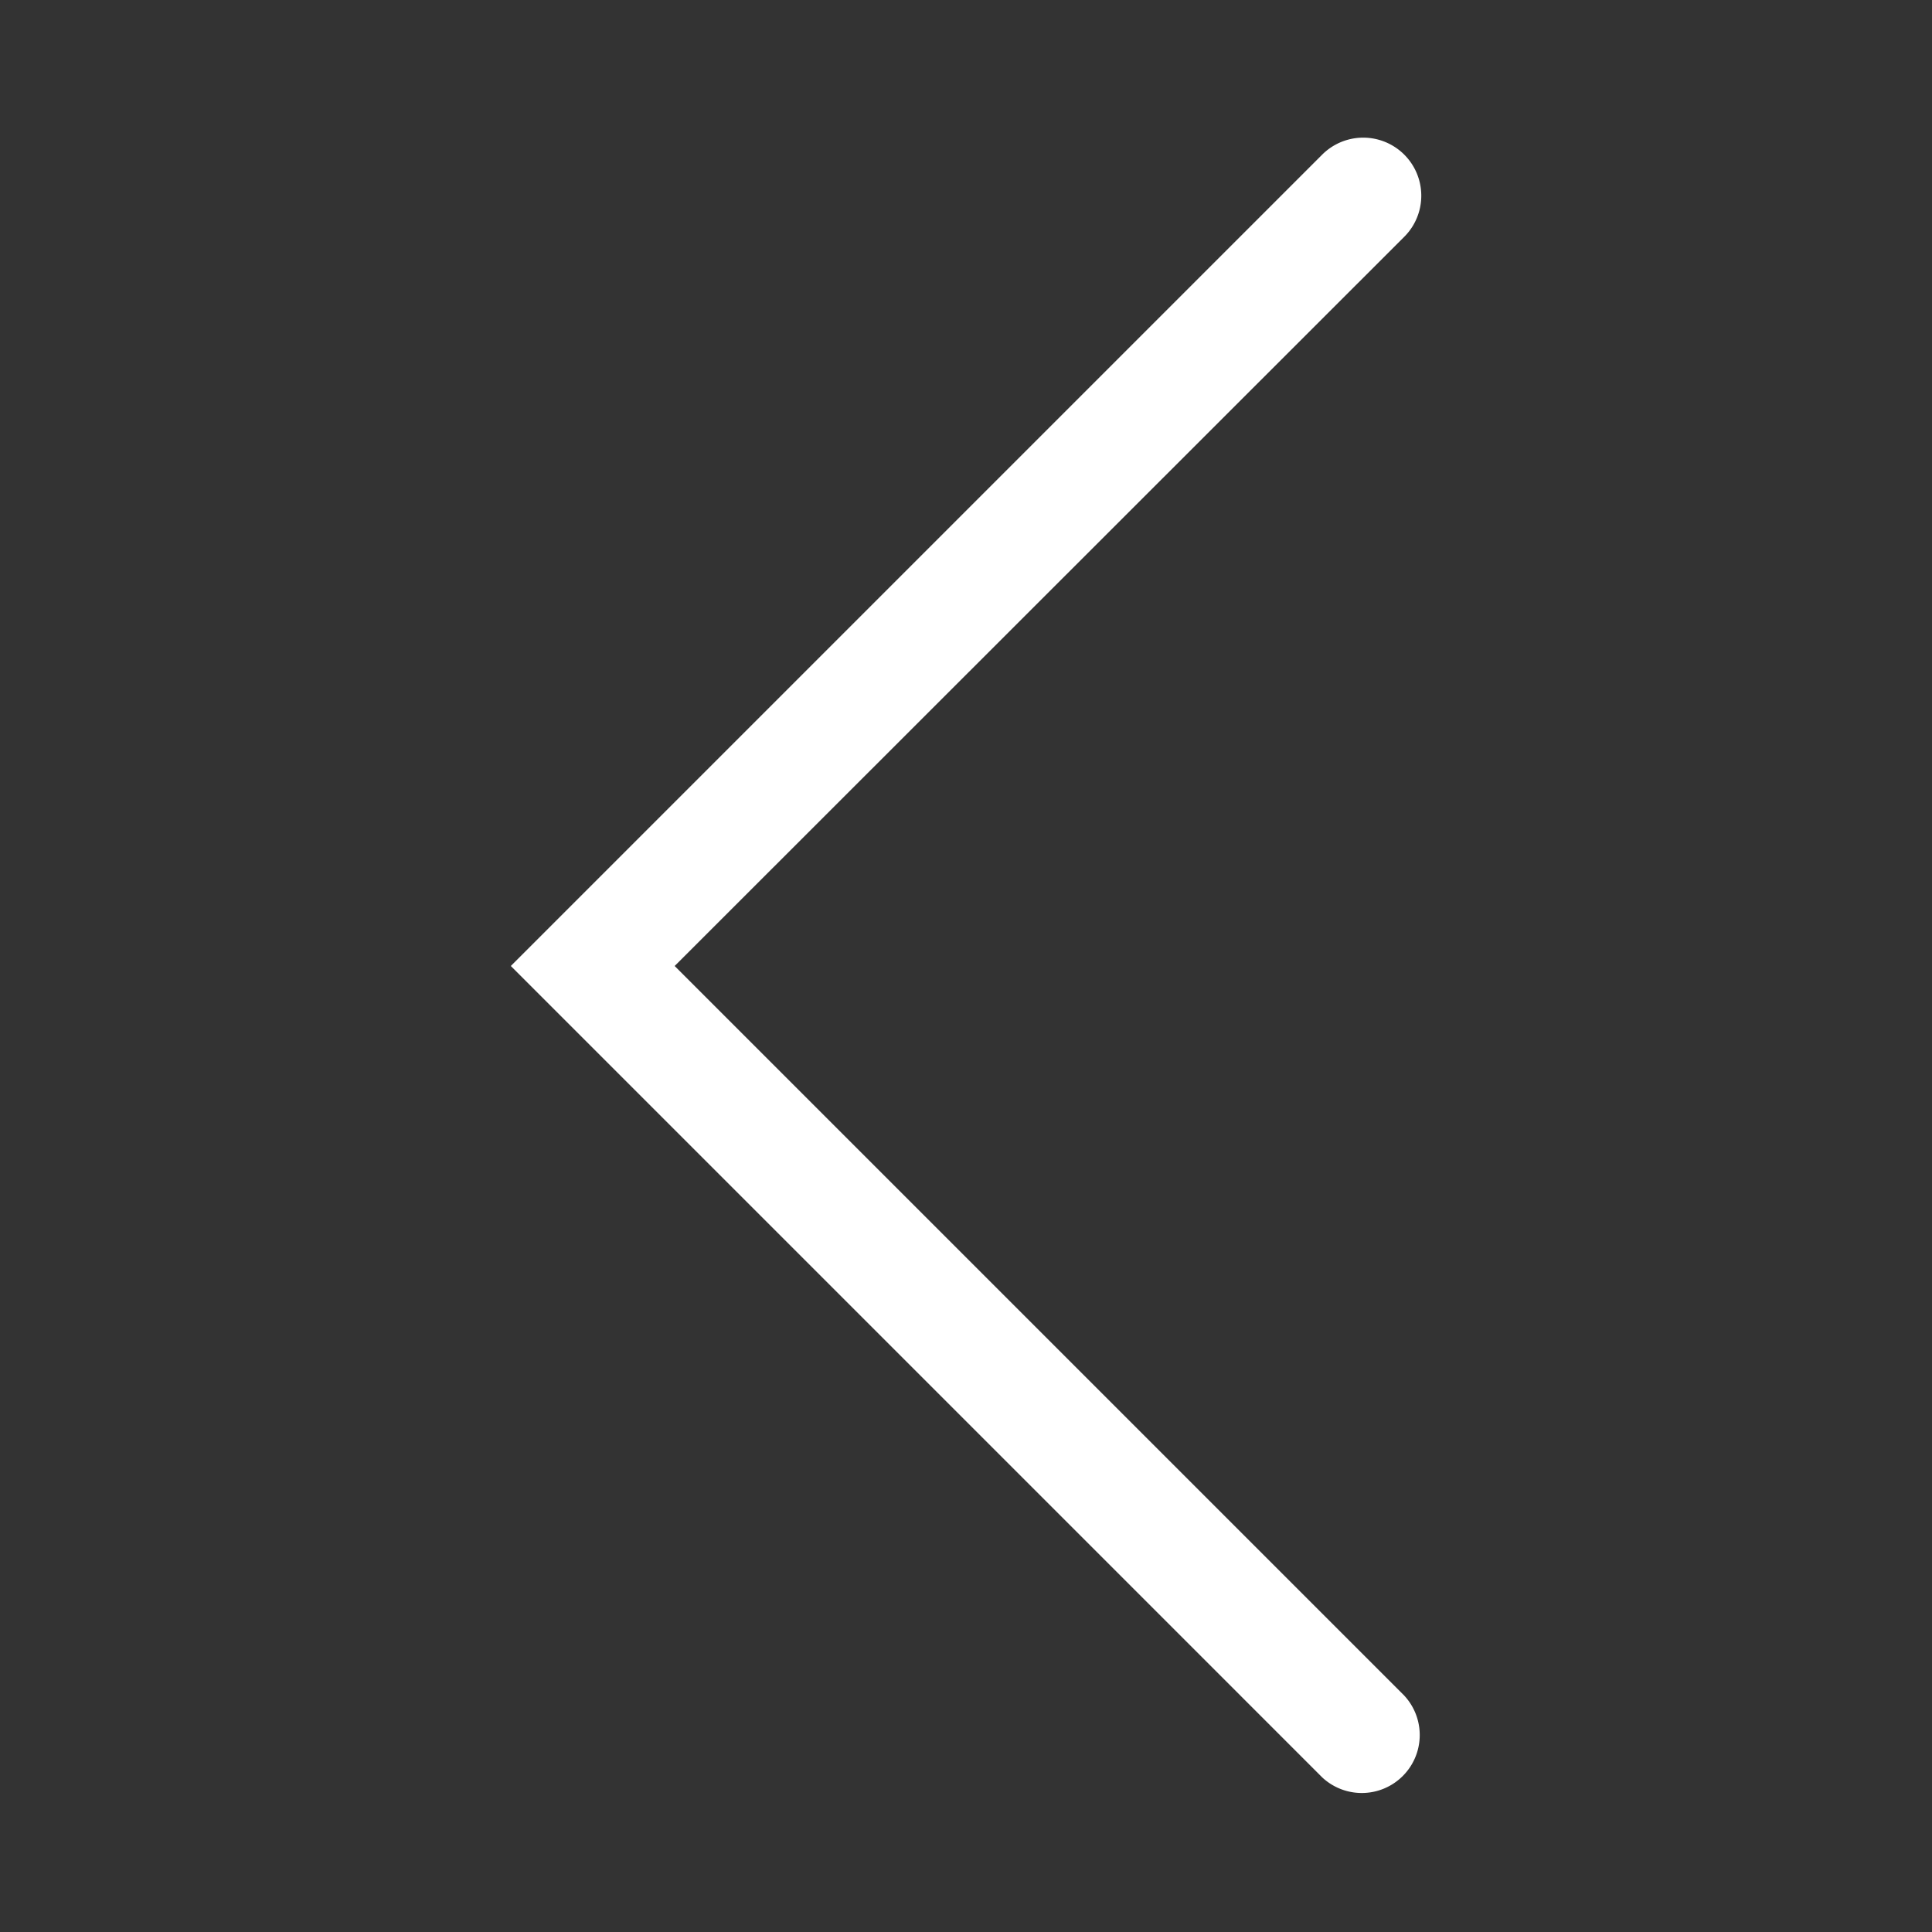<svg id="Layer_1" data-name="Layer 1" xmlns="http://www.w3.org/2000/svg" viewBox="0 0 50 50"><rect x="0" y="0" width="50" height="50" fill="#333333" stroke="none"/><defs><style>.cls-1{fill:#fff;}</style></defs><title>prev</title><path class="cls-1" d="M17.46,25,36.34,6.13A1.5,1.5,0,0,0,34.22,4L15.34,22.88,13.22,25l2.12,2.12L34.22,46a1.5,1.5,0,0,0,2.12-2.12Z"/></svg>